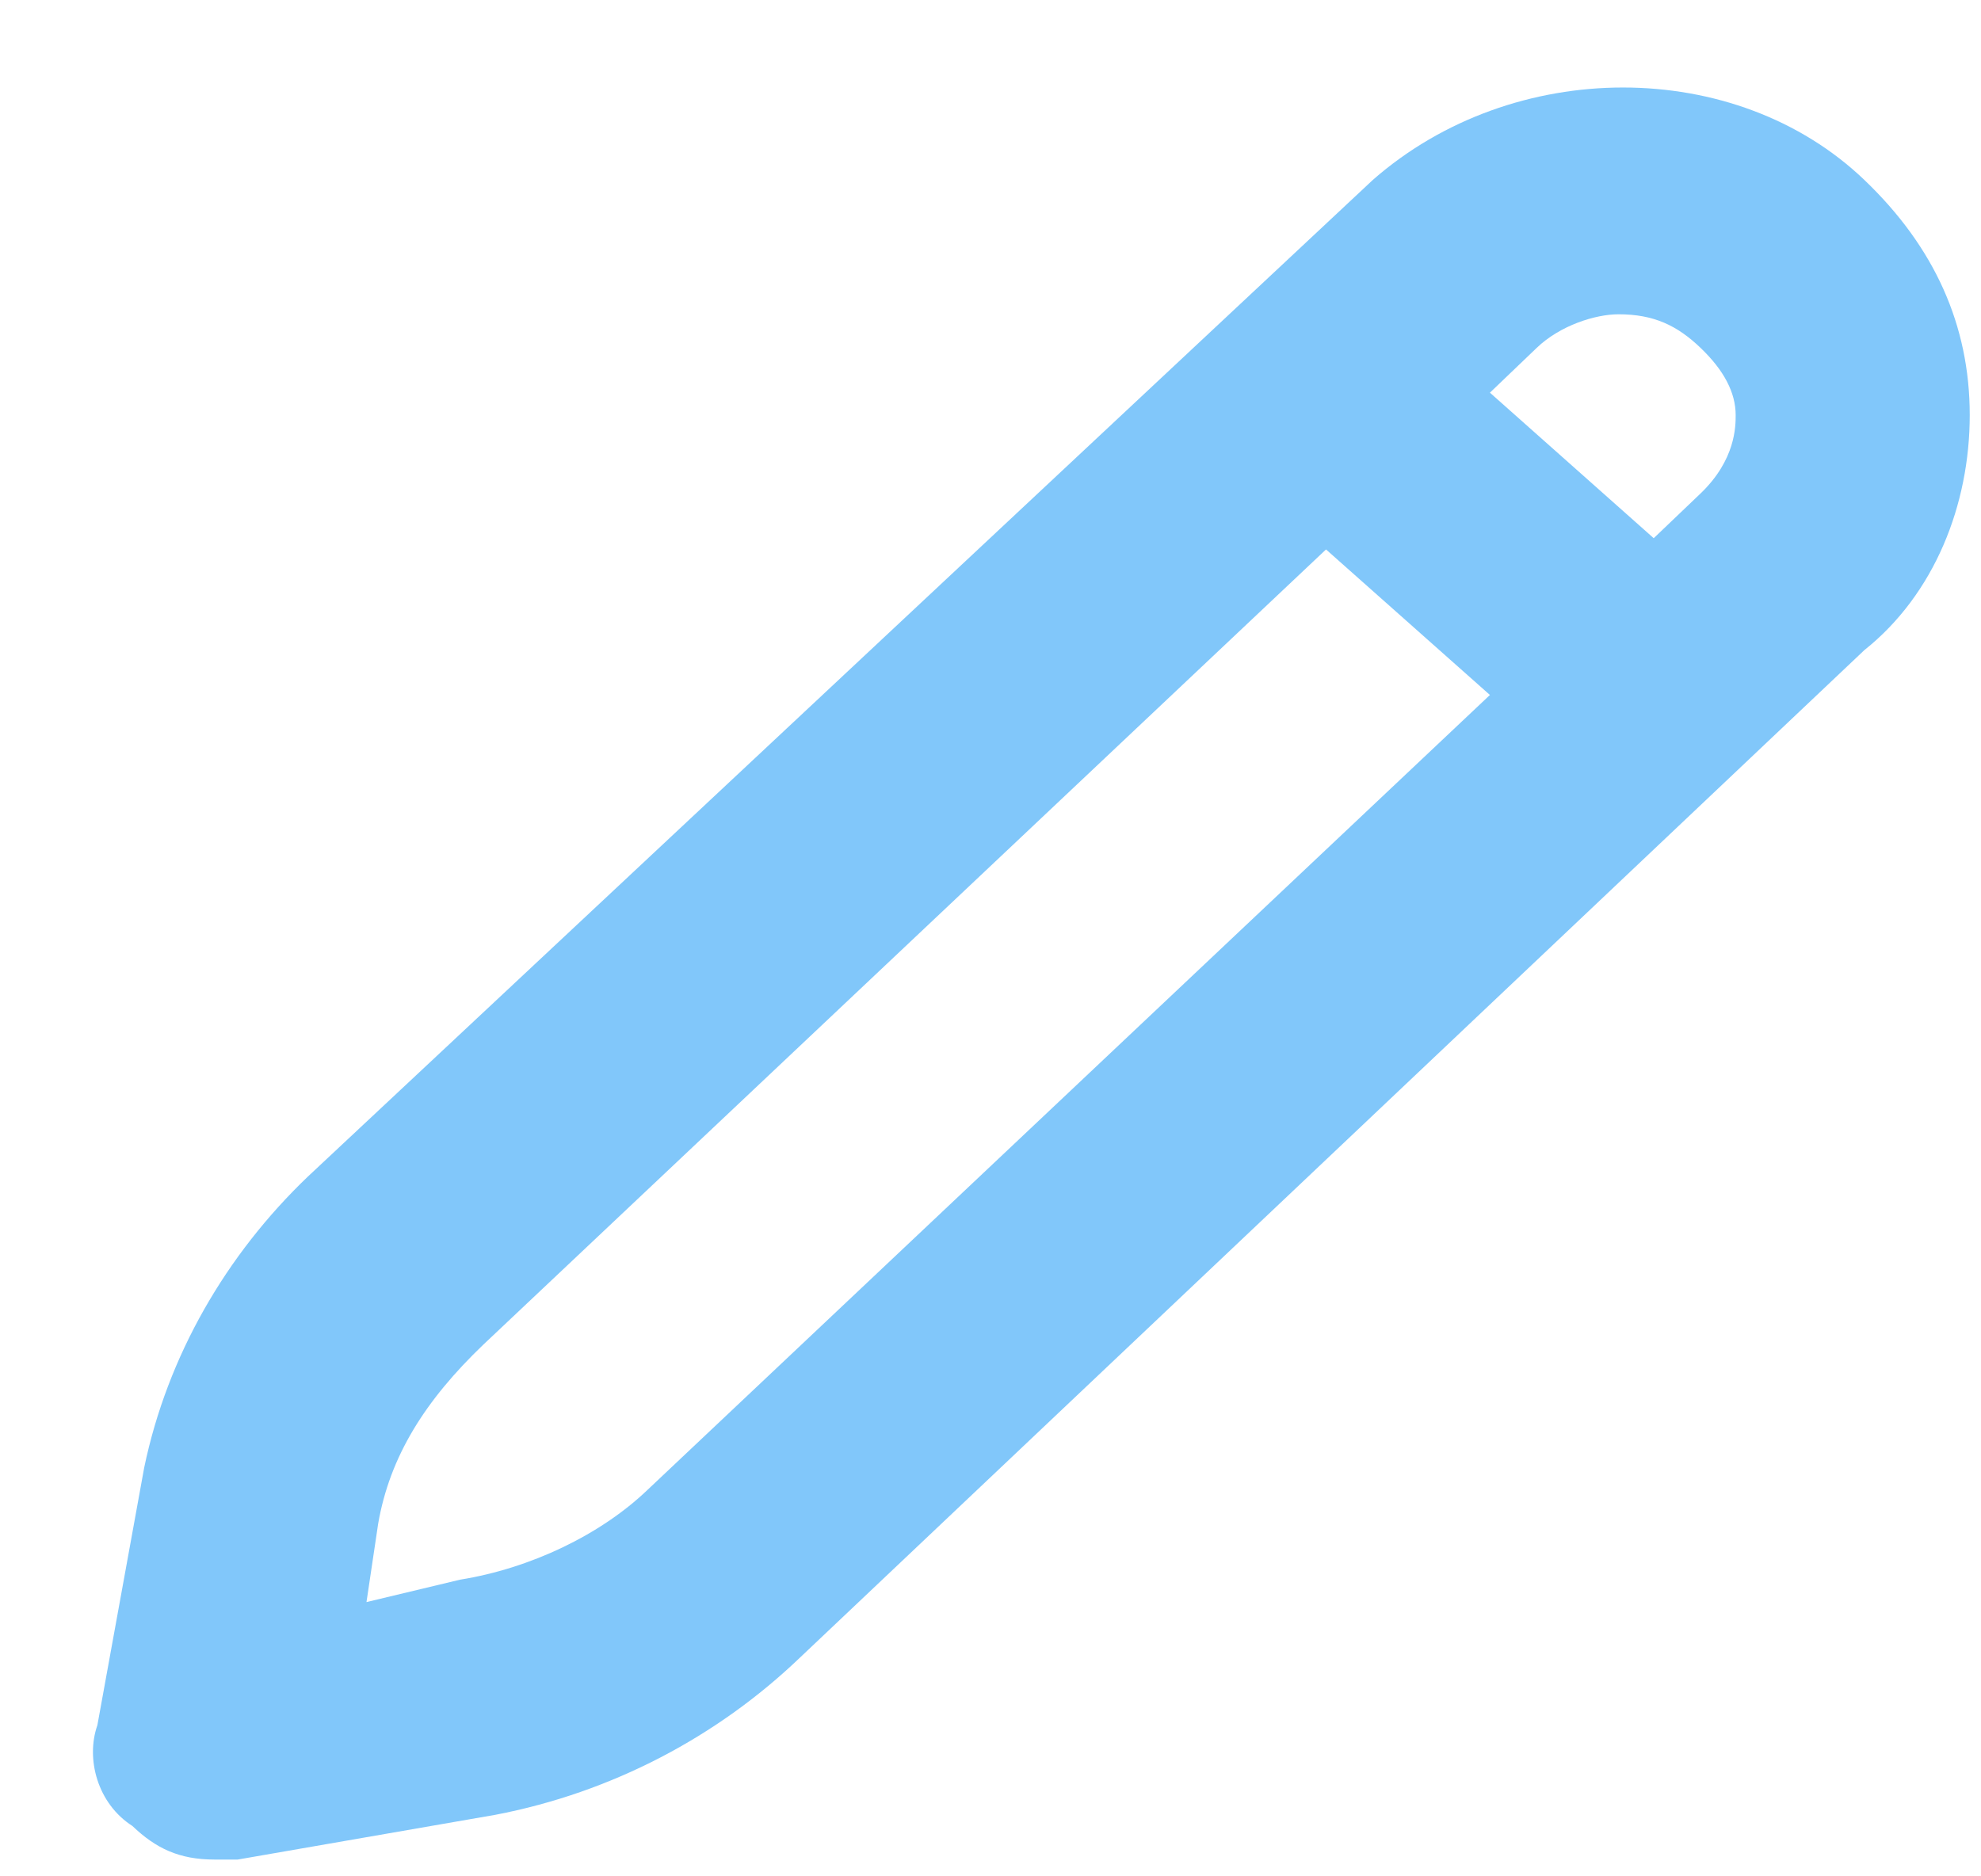 <svg width="19" height="18" viewBox="0 0 19 18" fill="none" xmlns="http://www.w3.org/2000/svg">
<path d="M2.056 17.839H2.28L4.75 17.41C5.872 17.195 6.882 16.658 7.668 15.906L17.881 6.237C18.555 5.7 18.892 4.841 18.892 3.982C18.892 3.122 18.555 2.37 17.881 1.726C16.647 0.544 14.514 0.544 13.167 1.726L2.954 11.286C2.168 12.038 1.607 13.005 1.383 14.079L0.934 16.55C0.821 16.872 0.934 17.302 1.27 17.517C1.495 17.732 1.719 17.839 2.056 17.839ZM14.739 3.337C14.963 3.122 15.3 3.015 15.524 3.015C15.861 3.015 16.086 3.122 16.31 3.337C16.535 3.552 16.647 3.767 16.647 3.982C16.647 4.089 16.647 4.411 16.31 4.734L15.861 5.163L14.29 3.767L14.739 3.337ZM3.627 14.617C3.739 13.972 4.076 13.435 4.637 12.898L12.718 5.271L14.29 6.667L6.209 14.294C5.76 14.724 5.086 15.046 4.413 15.154L3.515 15.369L3.627 14.617Z" fill="#81C7FA"/>
</svg>

